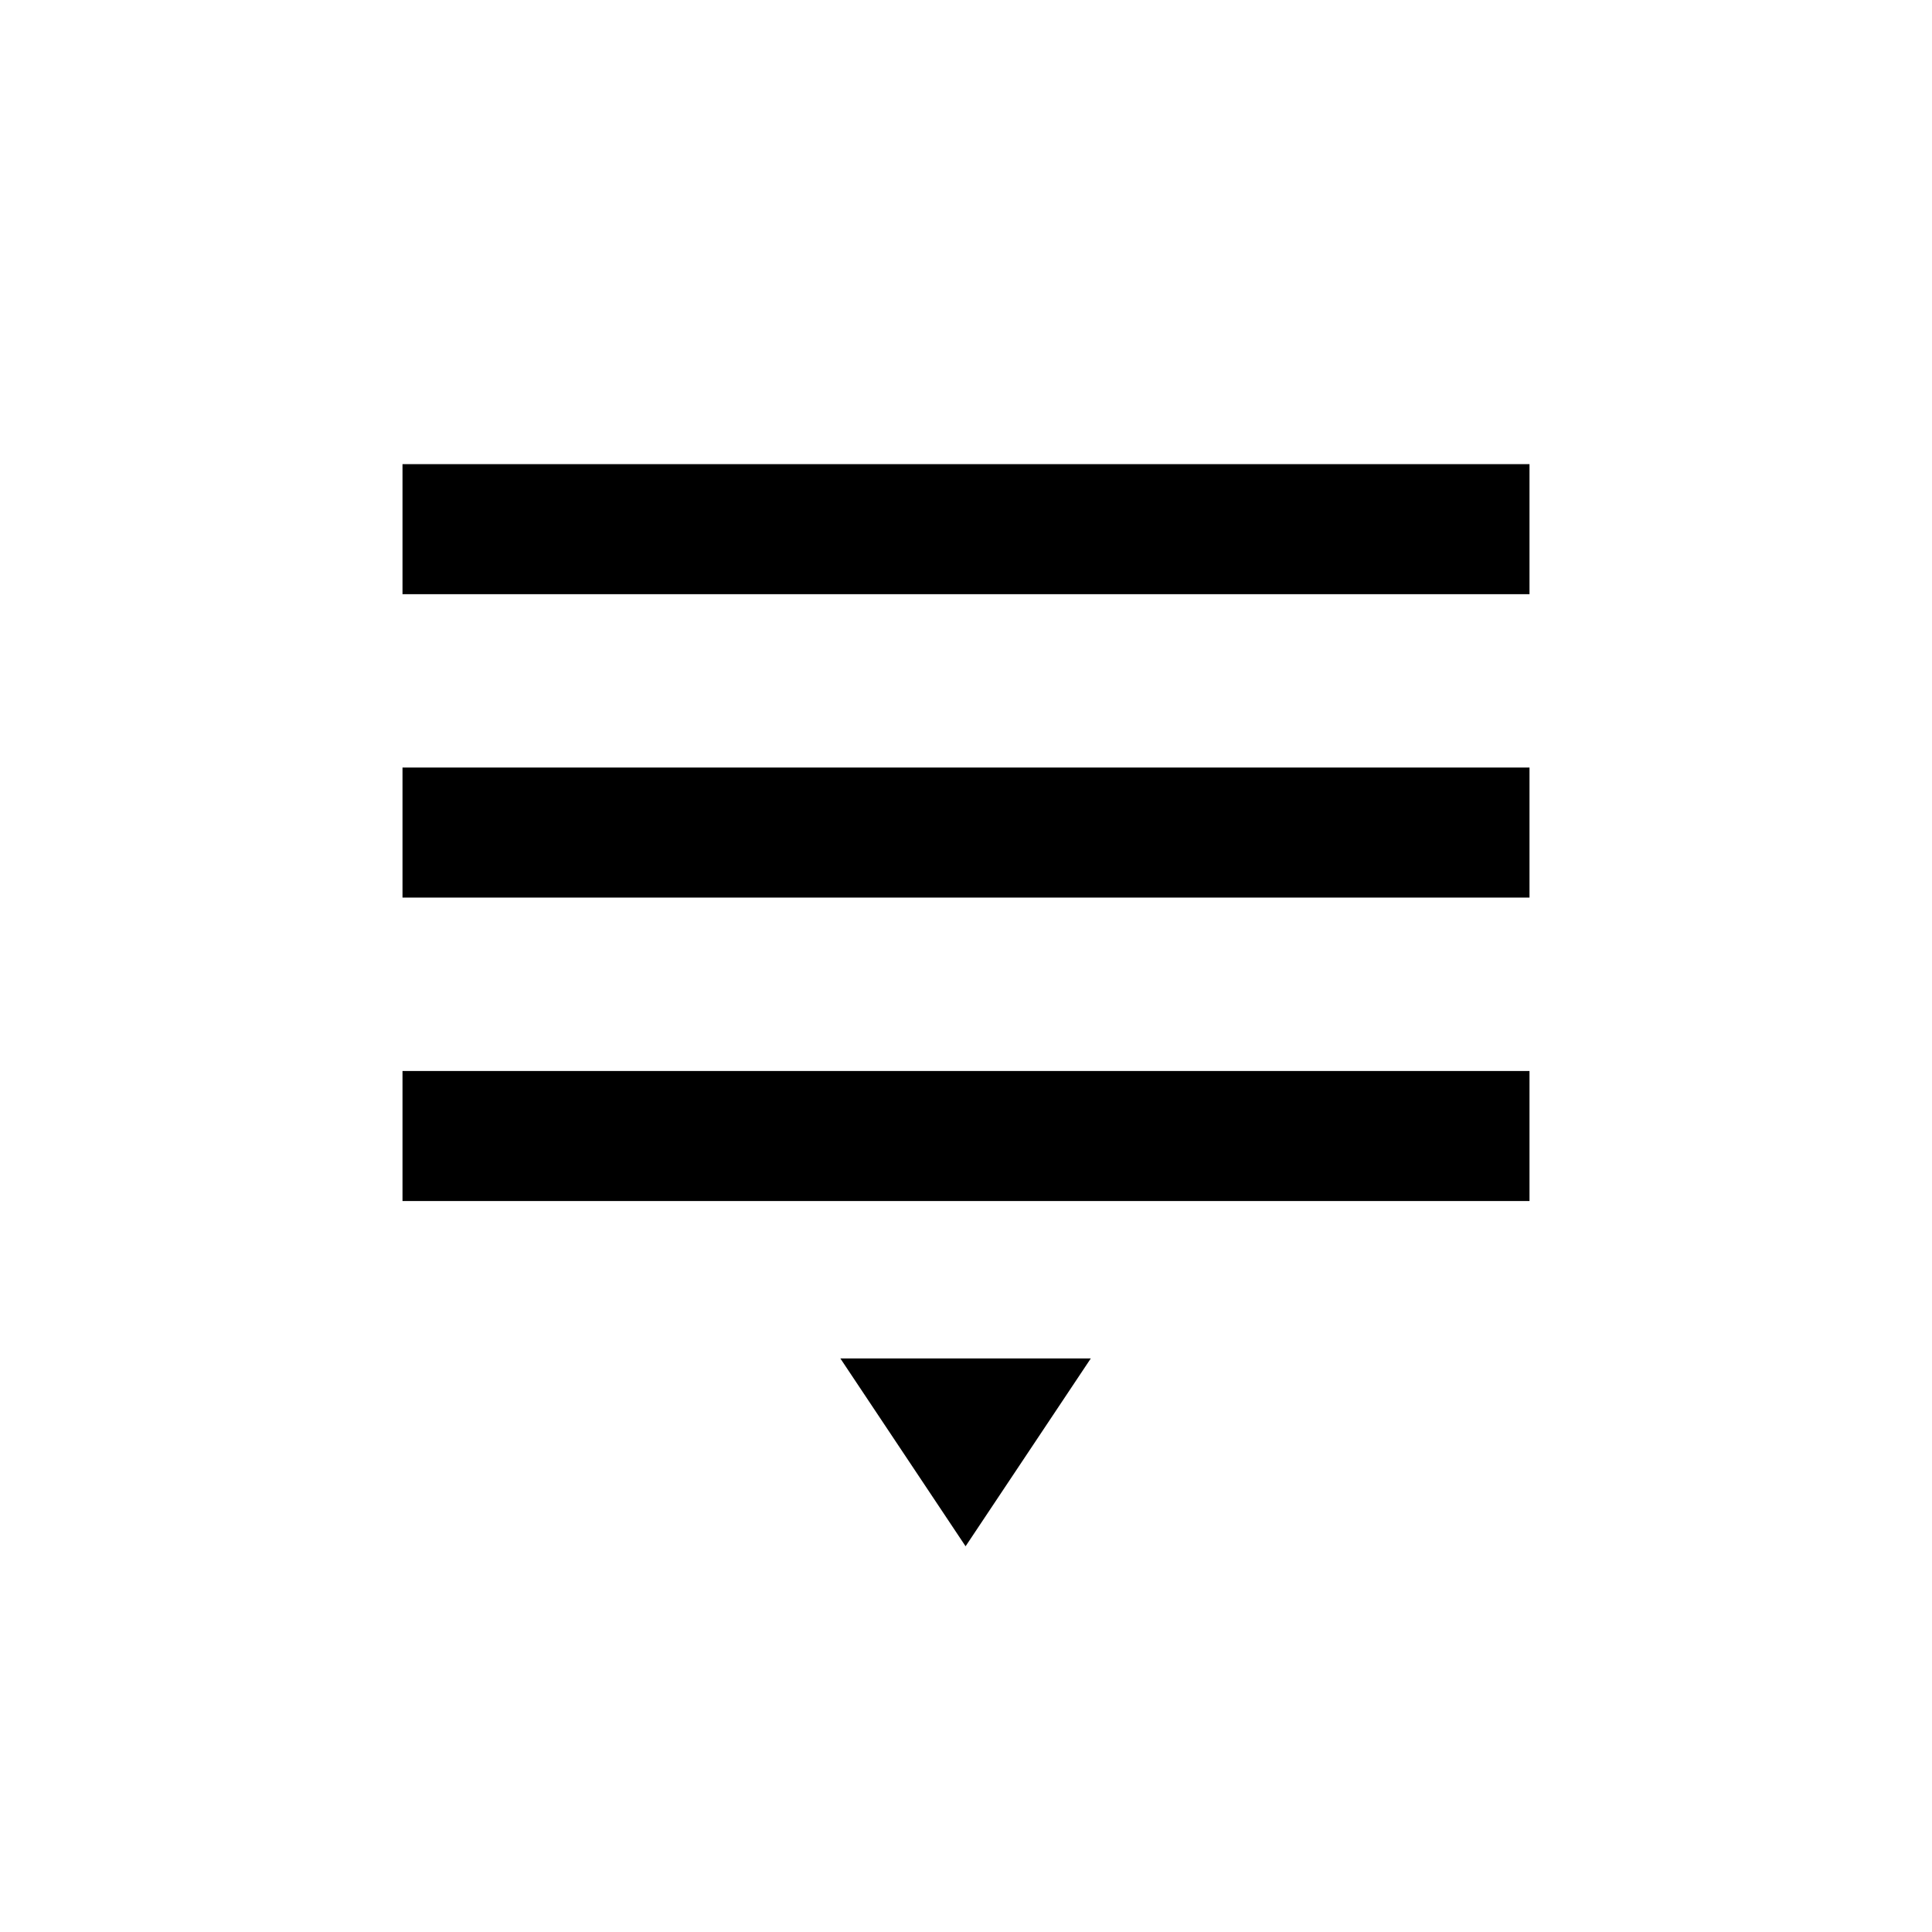 <?xml version="1.0" standalone="no"?><!DOCTYPE svg PUBLIC "-//W3C//DTD SVG 1.1//EN" "http://www.w3.org/Graphics/SVG/1.1/DTD/svg11.dtd"><svg t="1559271133083" class="icon" style="" viewBox="0 0 1024 1024" version="1.1" xmlns="http://www.w3.org/2000/svg" p-id="1042" xmlns:xlink="http://www.w3.org/1999/xlink"  ><defs><style type="text/css"></style></defs><path d="M213.333 246h597.334v68.923H213.333V246z m0 321.641h597.334v68.923H213.333v-68.923z m0-160.82h597.334v68.923H213.333V406.82z m298.445 412.735L445.408 720h132.74l-66.37 99.556z" fill="#000000" p-id="1043"></path></svg>
